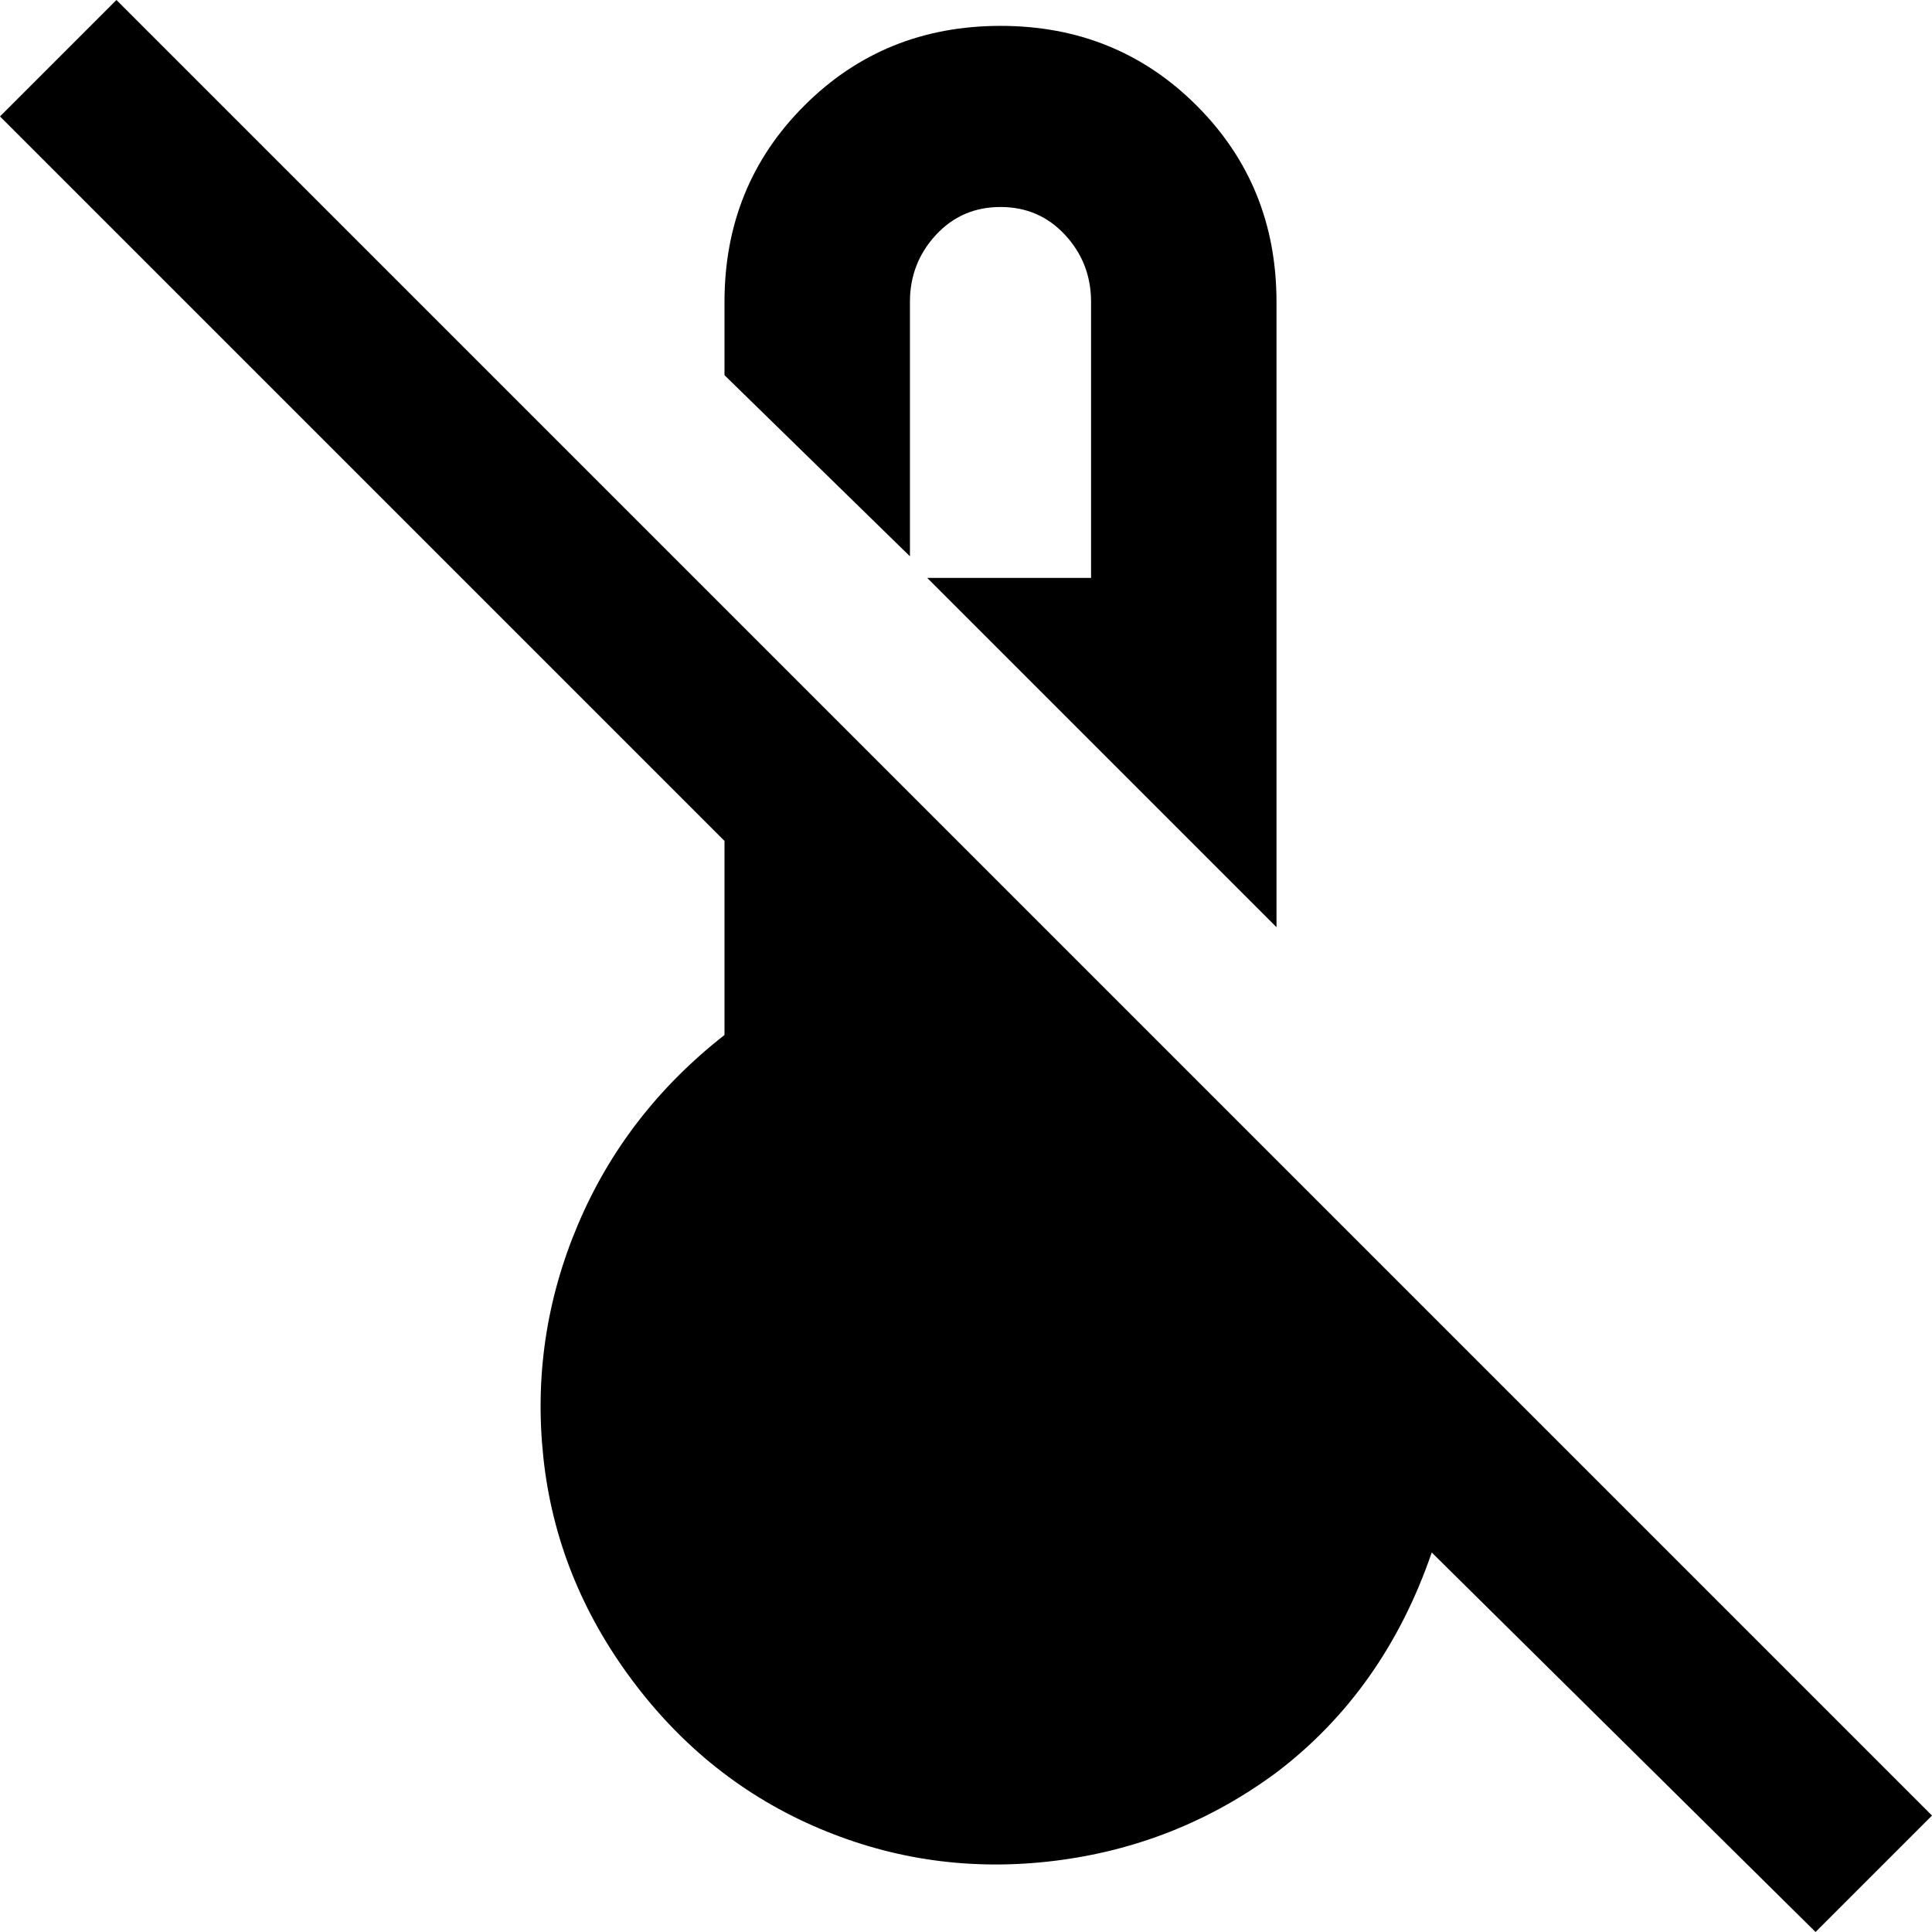 <svg xmlns="http://www.w3.org/2000/svg" viewBox="24 -37 448 448">
      <g transform="scale(1 -1) translate(0 -374)">
        <path d="M235 282 192 324V341Q192 368 210.5 386.5Q229 405 256.0 405.0Q283 405 301.5 386.5Q320 368 320 341V196L239 277H277V341Q277 350 271.0 356.5Q265 363 256.0 363.0Q247 363 241.0 356.5Q235 350 235 341ZM472 -10 51 411 24 384 192 216V171Q169 153 158.0 127.0Q147 101 150.0 73.0Q153 45 170.5 21.5Q188 -2 214.0 -13.0Q240 -24 268.5 -20.5Q297 -17 320 0Q345 19 356 51L445 -37Z" />
      </g>
    </svg>